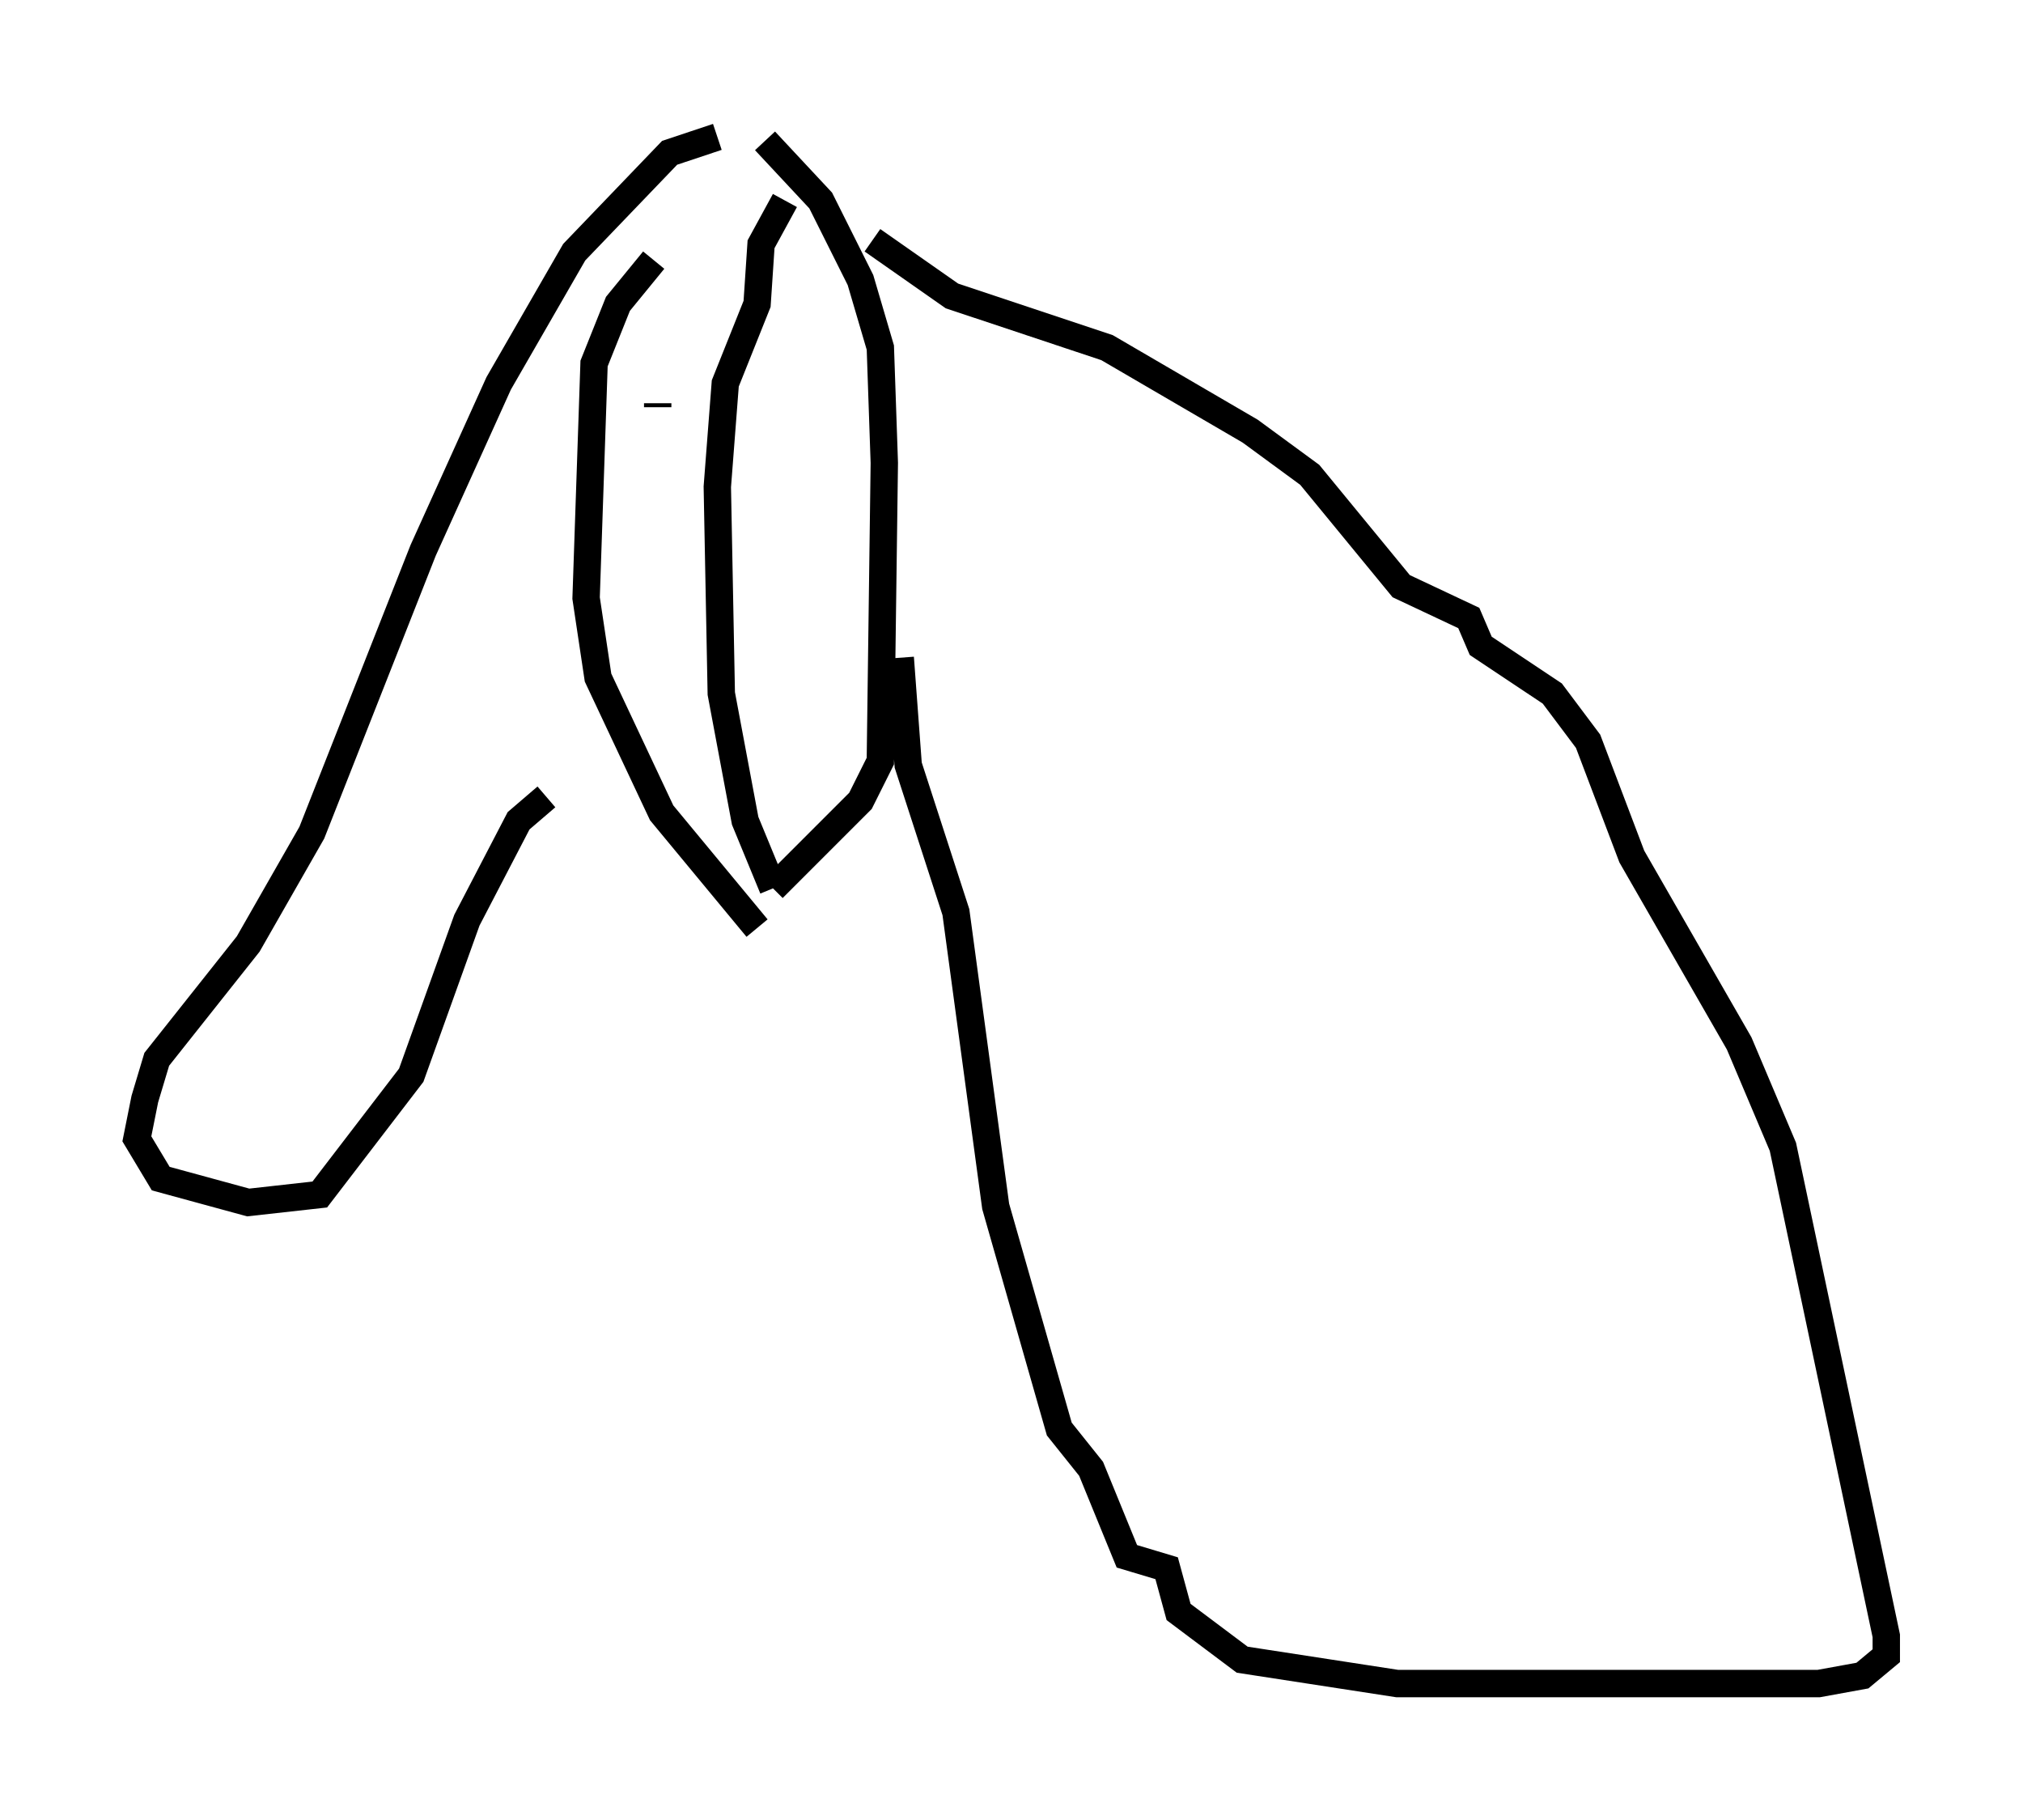 <?xml version="1.0" encoding="utf-8" ?>
<svg baseProfile="full" height="66.503" version="1.1" width="73.91" xmlns="http://www.w3.org/2000/svg" xmlns:ev="http://www.w3.org/2001/xml-events" xmlns:xlink="http://www.w3.org/1999/xlink"><defs /><rect fill="white" height="66.503" width="73.91" x="0" y="0" /><path d="M27.514, 6.307 m-3.631, 3.196 l-1.307, 1.598 -0.872, 2.179 l-0.291, 8.57 0.436, 2.905 l2.324, 4.939 3.486, 4.212 m0.291, -28.76 l2.034, 2.179 1.453, 2.905 l0.726, 2.469 0.145, 4.212 l-0.145, 10.894 -0.726, 1.453 l-3.196, 3.196 m0.0, 0.0 l-1.017, -2.469 -0.872, -4.648 l-0.145, -7.553 0.291, -3.777 l1.162, -2.905 0.145, -2.179 l0.872, -1.598 m-2.469, -2.324 l-1.743, 0.581 -3.486, 3.631 l-2.76, 4.793 -2.76, 6.101 l-4.067, 10.313 -2.324, 4.067 l-3.341, 4.212 -0.436, 1.453 l-0.291, 1.453 0.872, 1.453 l3.196, 0.872 2.615, -0.291 l3.341, -4.358 2.034, -5.665 l1.888, -3.631 1.017, -0.872 m11.911, -20.335 l2.905, 2.034 5.665, 1.888 l5.229, 3.05 2.179, 1.598 l3.341, 4.067 2.469, 1.162 l0.436, 1.017 2.615, 1.743 l1.307, 1.743 1.598, 4.212 l3.922, 6.827 1.598, 3.777 l3.777, 17.866 0.0, 0.726 l-0.872, 0.726 -1.598, 0.291 l-15.397, 0.0 -5.665, -0.872 l-2.324, -1.743 -0.436, -1.598 l-1.453, -0.436 -1.307, -3.196 l-1.162, -1.453 -2.324, -8.134 l-1.453, -10.749 -1.743, -5.374 l-0.291, -3.922 m-24.983, 16.268 l0.0, 0.0 m18.156, -24.402 l0.0, 0.0 m-0.872, -0.872 l0.0, 0.0 m-0.291, -0.291 l0.0, 0.0 m-0.726, 0.145 l0.0, 0.0 m-0.145, -0.145 l0.0, 0.0 m0.0, 0.0 l0.0, 0.0 m0.0, 0.0 l0.0, 0.145 m0.0, 1.743 l0.0, 0.0 " fill="none" stroke="black" stroke-width="1" /></svg>